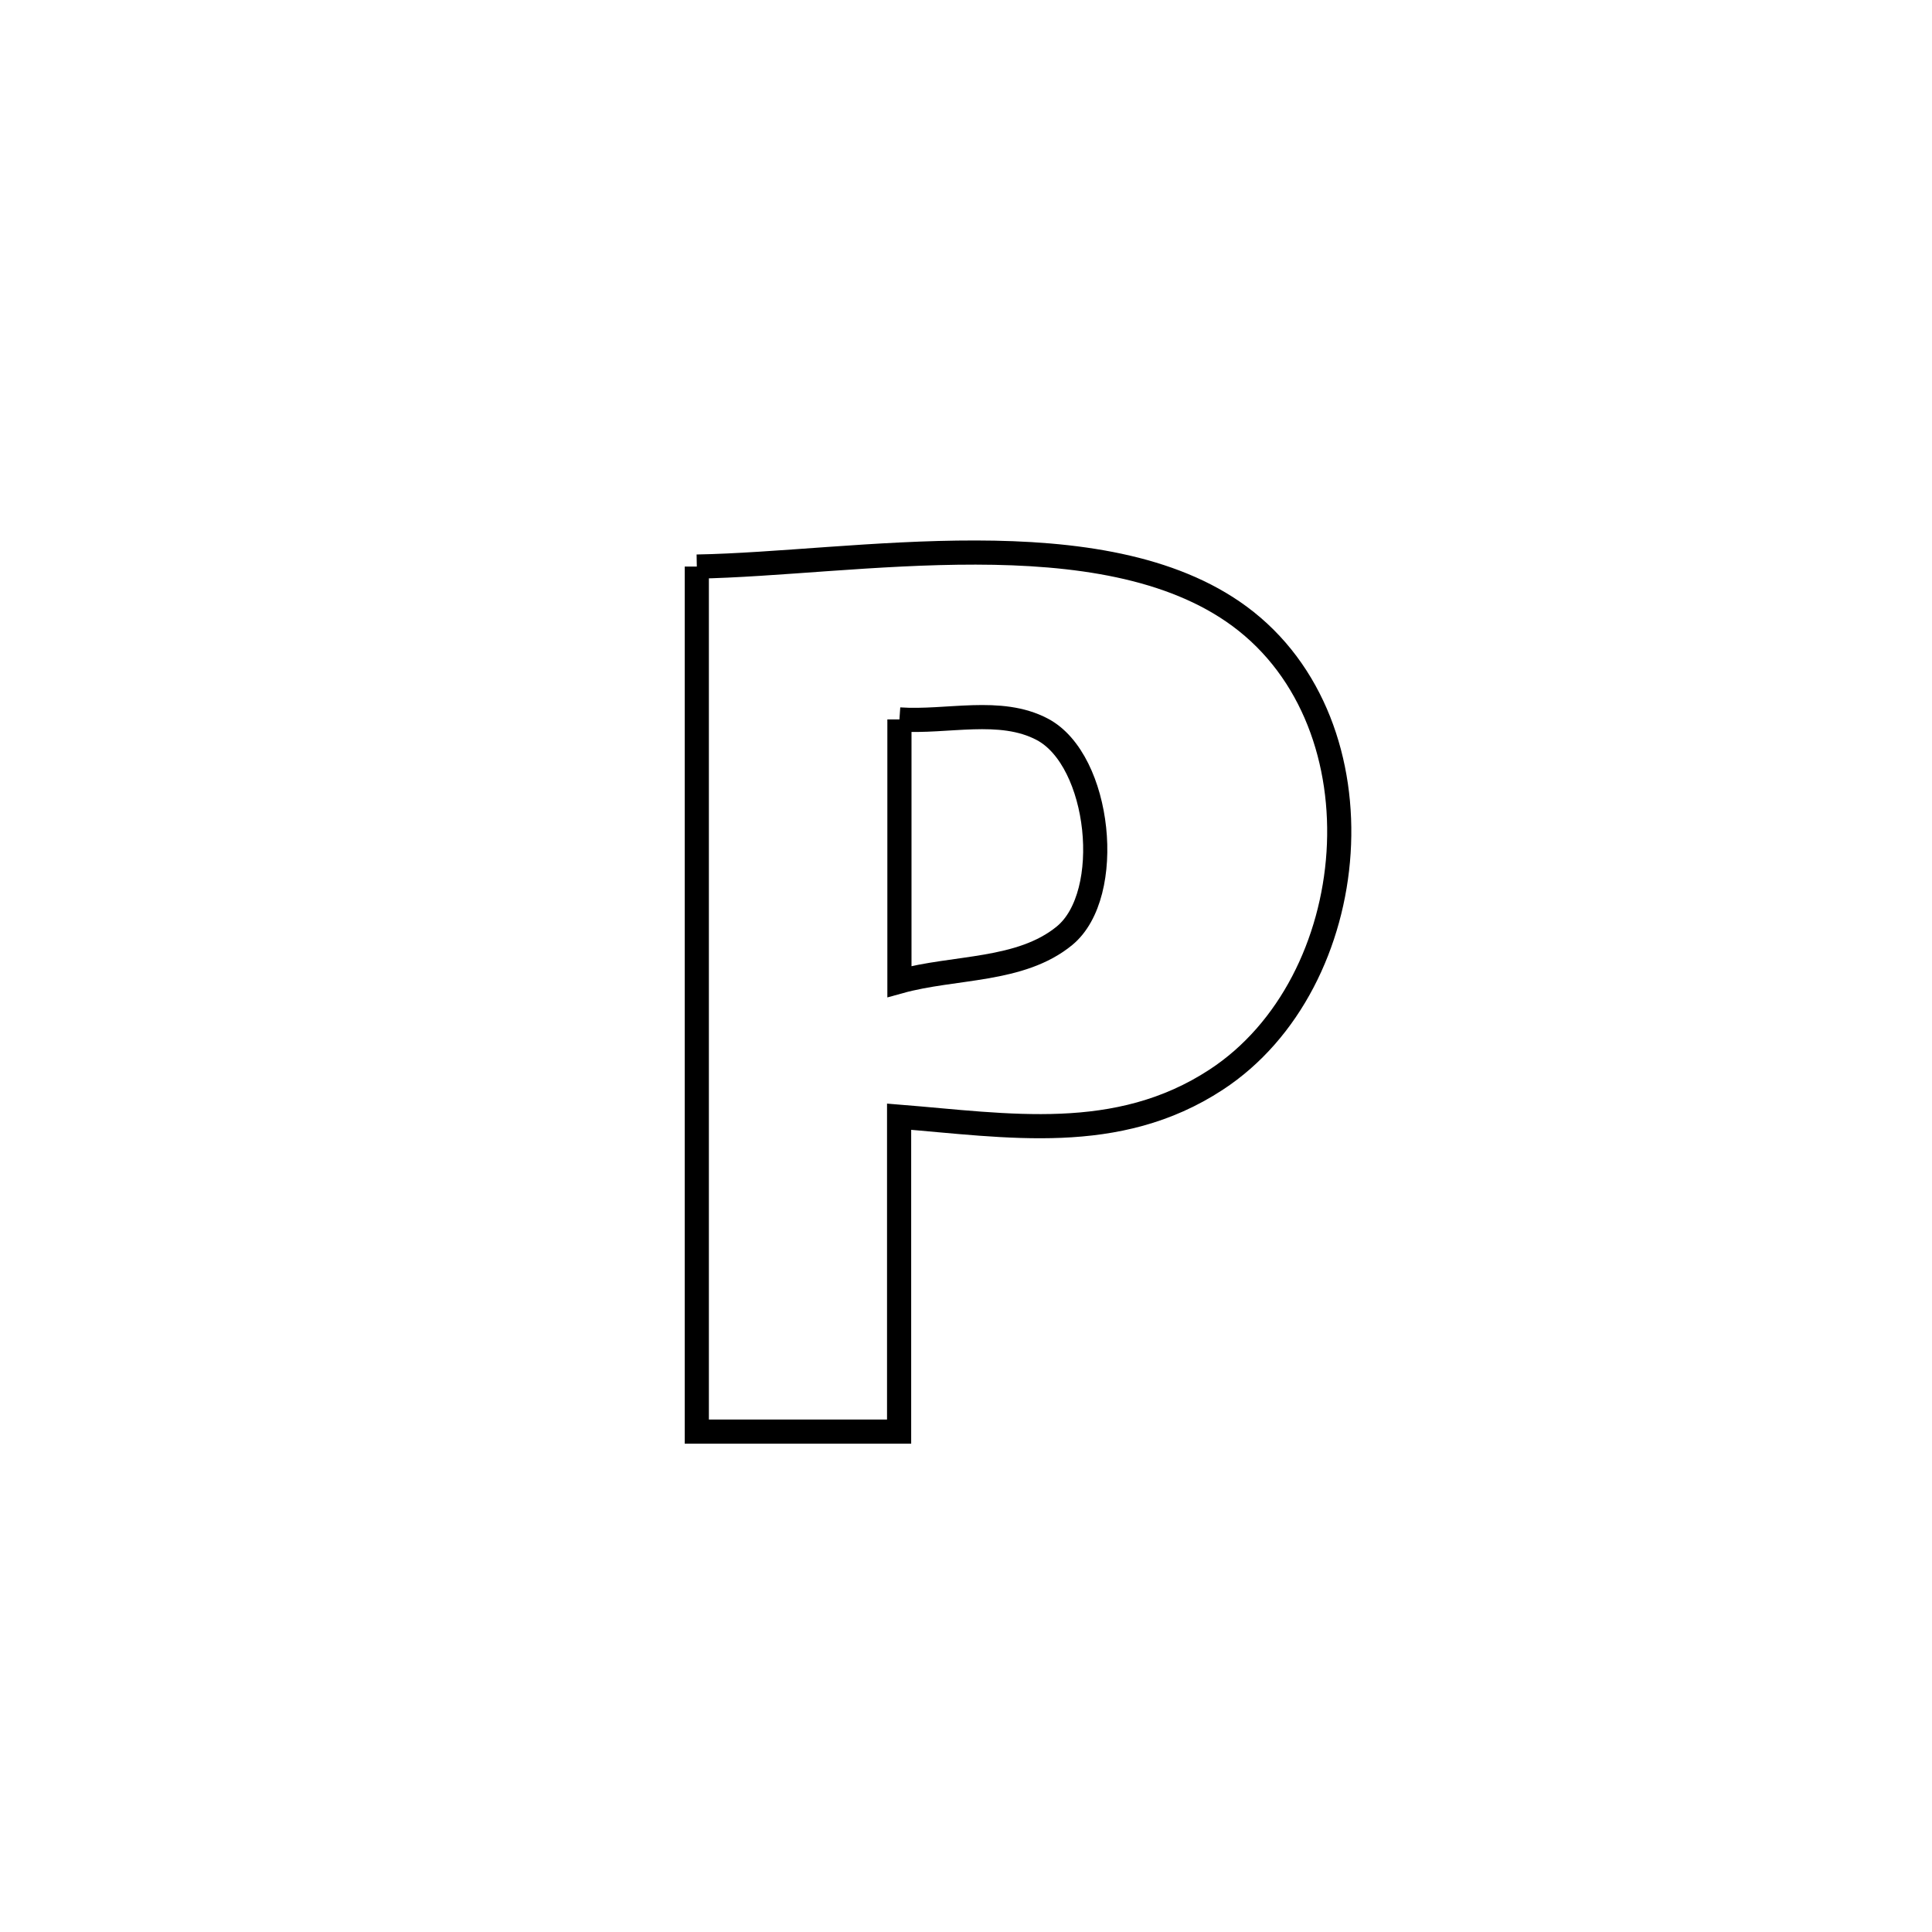 <svg xmlns="http://www.w3.org/2000/svg" viewBox="0.0 0.0 24.0 24.0" height="200px" width="200px"><path fill="none" stroke="black" stroke-width=".3" stroke-opacity="1.0"  filling="0" d="M8.656 7.038 L8.656 7.038 C10.608 7.004 13.697 6.402 15.398 7.656 C17.23 9.008 16.944 12.213 15.106 13.413 C13.878 14.217 12.515 13.98 11.169 13.872 L11.169 13.872 C11.169 15.176 11.169 16.48 11.169 17.784 L11.169 17.784 C10.331 17.784 9.494 17.784 8.656 17.784 L8.656 17.784 C8.656 15.993 8.656 14.202 8.656 12.411 C8.656 10.62 8.656 8.829 8.656 7.038 L8.656 7.038"></path>
<path fill="none" stroke="black" stroke-width=".3" stroke-opacity="1.0"  filling="0" d="M11.173 8.937 L11.173 8.937 C11.765 8.978 12.424 8.783 12.948 9.06 C13.673 9.443 13.847 11.11 13.225 11.623 C12.677 12.074 11.857 12.003 11.173 12.193 L11.173 12.193 C11.173 11.108 11.173 10.022 11.173 8.937 L11.173 8.937"></path></svg>